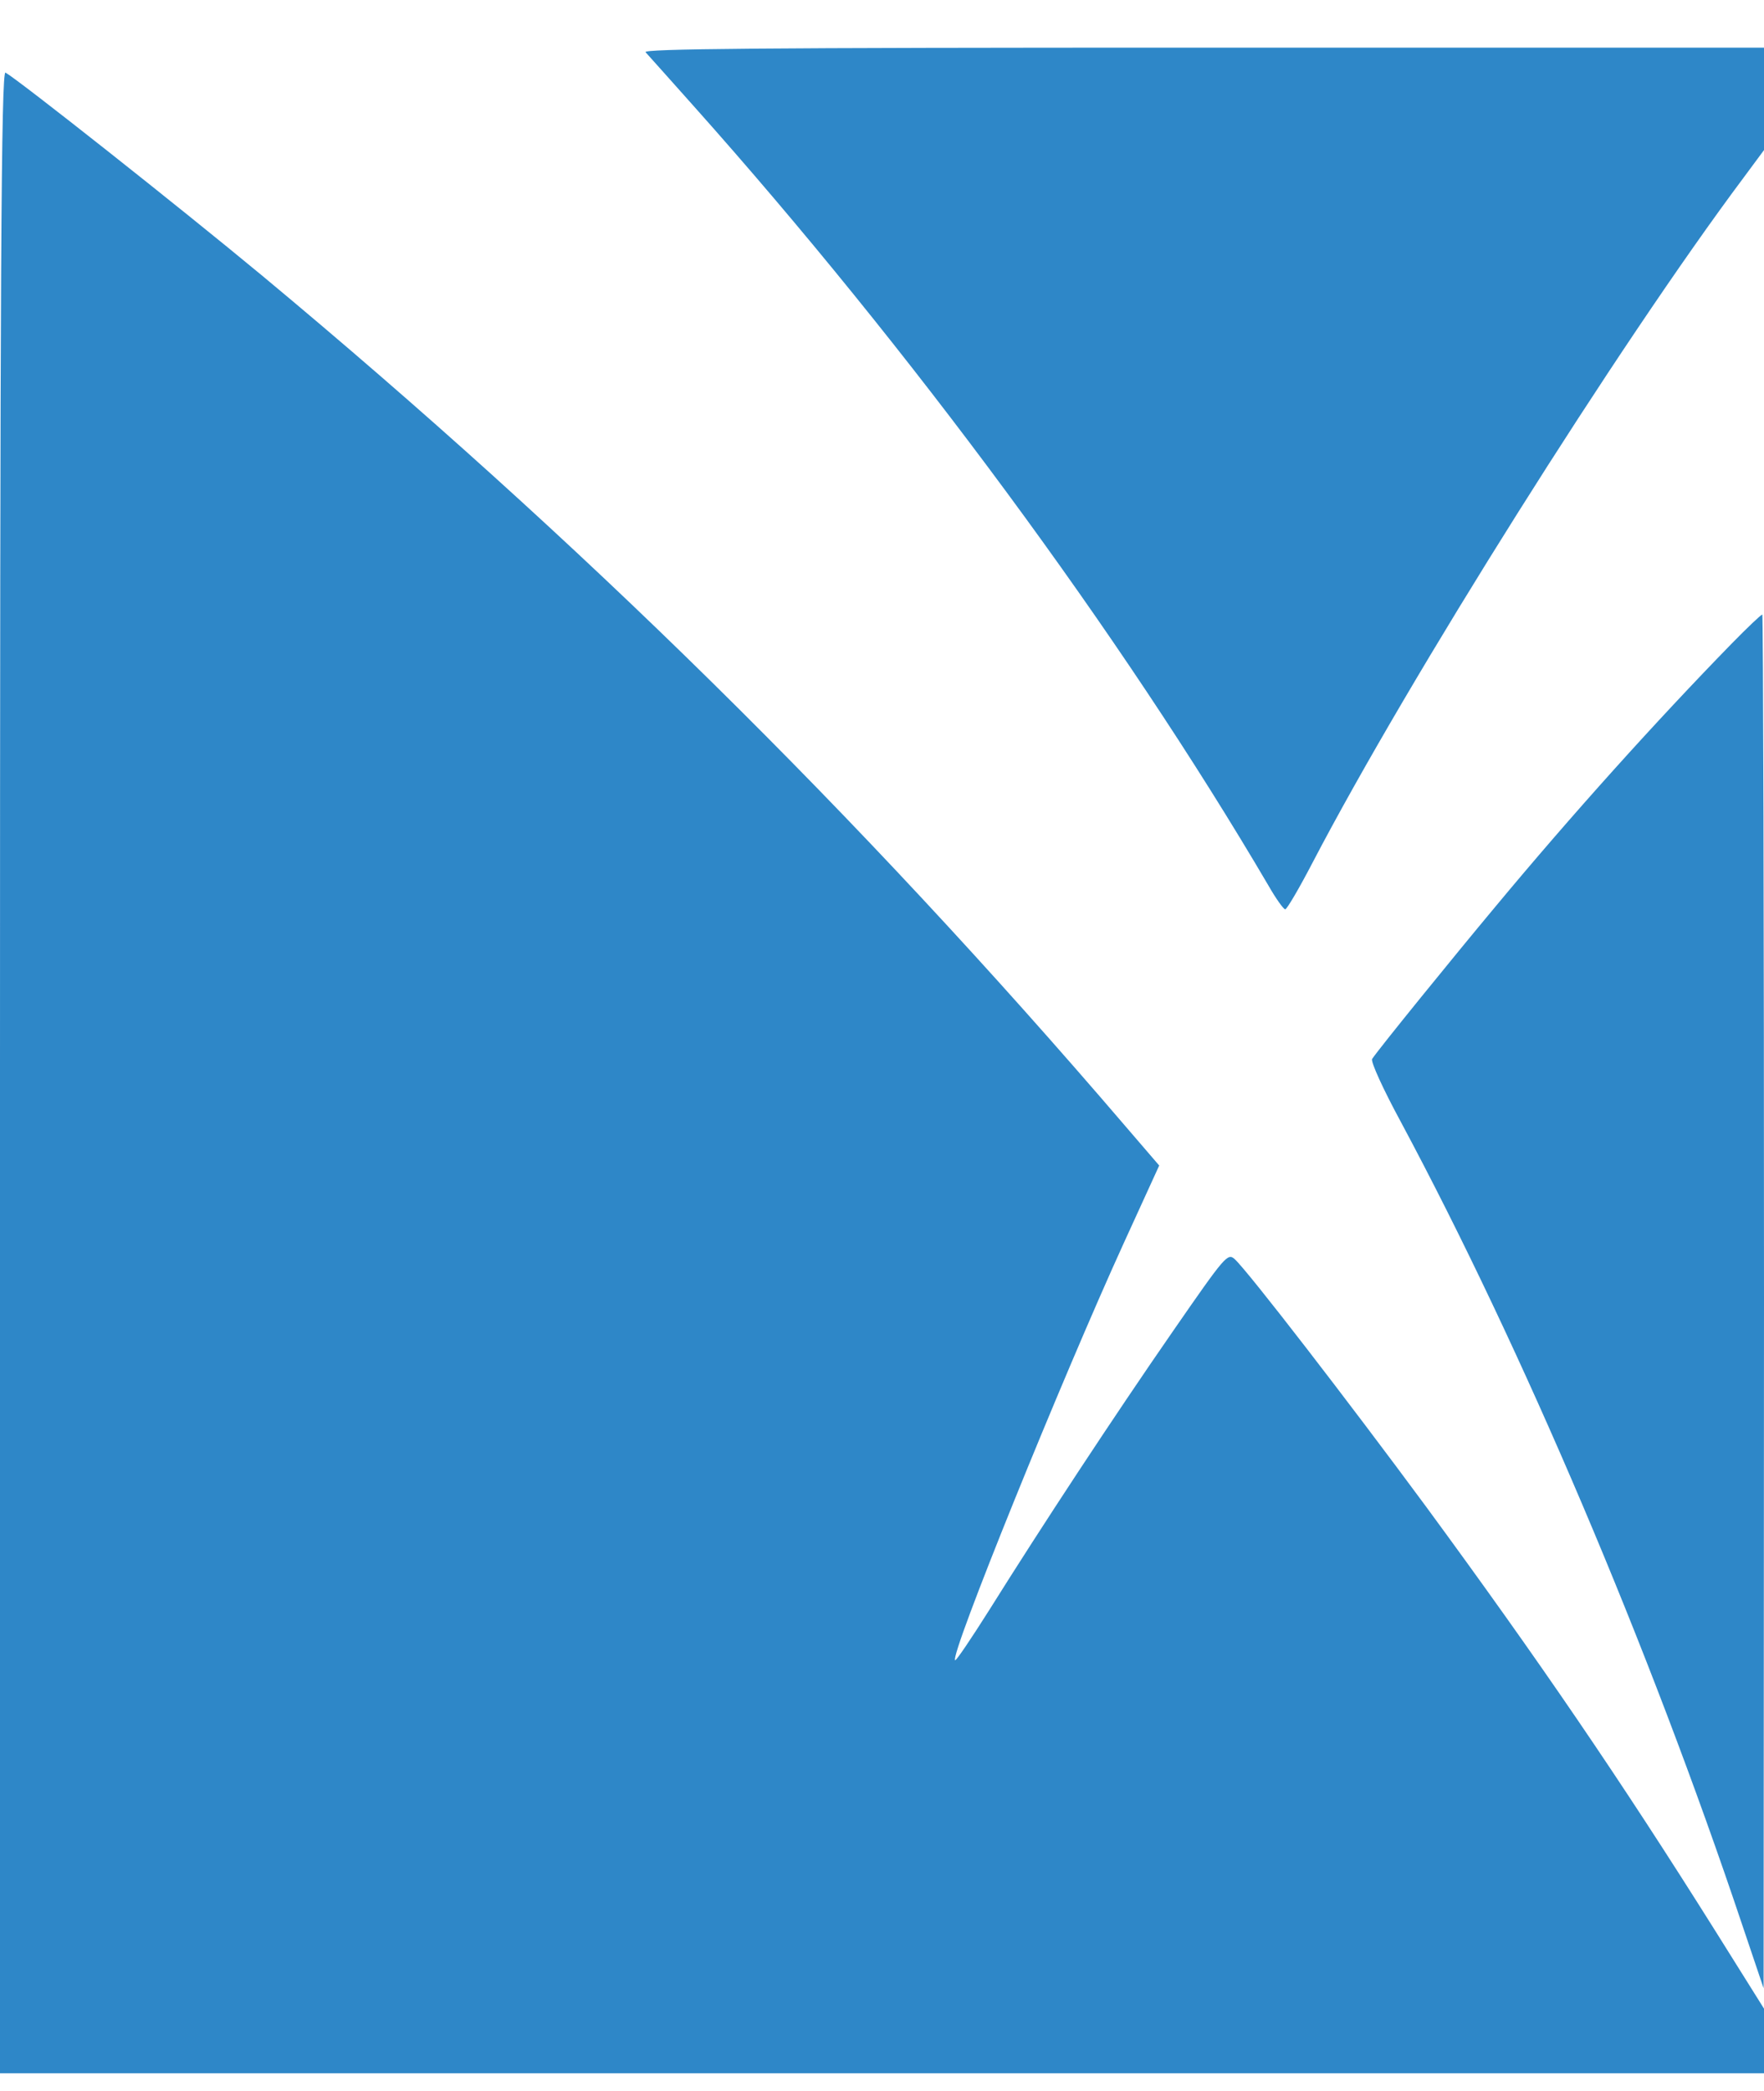 <svg width="27" height="32" viewBox="0 0 27 32" fill="none" xmlns="http://www.w3.org/2000/svg">
<path d="M9.881 0.799C9.919 0.839 10.247 1.209 10.62 1.626C13.918 5.321 17.164 9.717 19.414 13.551C19.53 13.754 19.646 13.916 19.672 13.916C19.697 13.916 19.884 13.598 20.089 13.204C21.568 10.37 24.776 5.275 26.692 2.713L27 2.297V1.51V0.729H18.412C11.546 0.729 9.836 0.747 9.881 0.799Z" fill="#2E87C8"/>
<path d="M0 16.397V31.729H13.5H27V31.238V30.74L26.254 29.549C24.801 27.235 23.554 25.408 21.825 23.054C20.629 21.434 19.112 19.468 18.9 19.271C18.791 19.173 18.759 19.208 17.955 20.37C17.049 21.677 15.943 23.36 15.146 24.633C14.869 25.072 14.631 25.425 14.619 25.408C14.535 25.338 16.251 21.105 17.196 19.034L17.743 17.837L17.216 17.224C13.134 12.458 8.871 8.259 4.018 4.223C2.713 3.141 0.289 1.227 0.084 1.111C0.019 1.076 0 4.153 0 16.397Z" fill="#2E87C8"/>
<path d="M26.505 9.85C25.348 11.036 24.056 12.47 22.879 13.887C22.256 14.633 21.105 16.05 21.002 16.206C20.977 16.247 21.176 16.68 21.446 17.178C23.304 20.648 25.245 25.211 26.672 29.474L26.994 30.428L27 19.913C27 14.136 26.987 9.405 26.974 9.405C26.955 9.405 26.743 9.607 26.505 9.85Z" fill="#2E87C8"/>
</svg>
